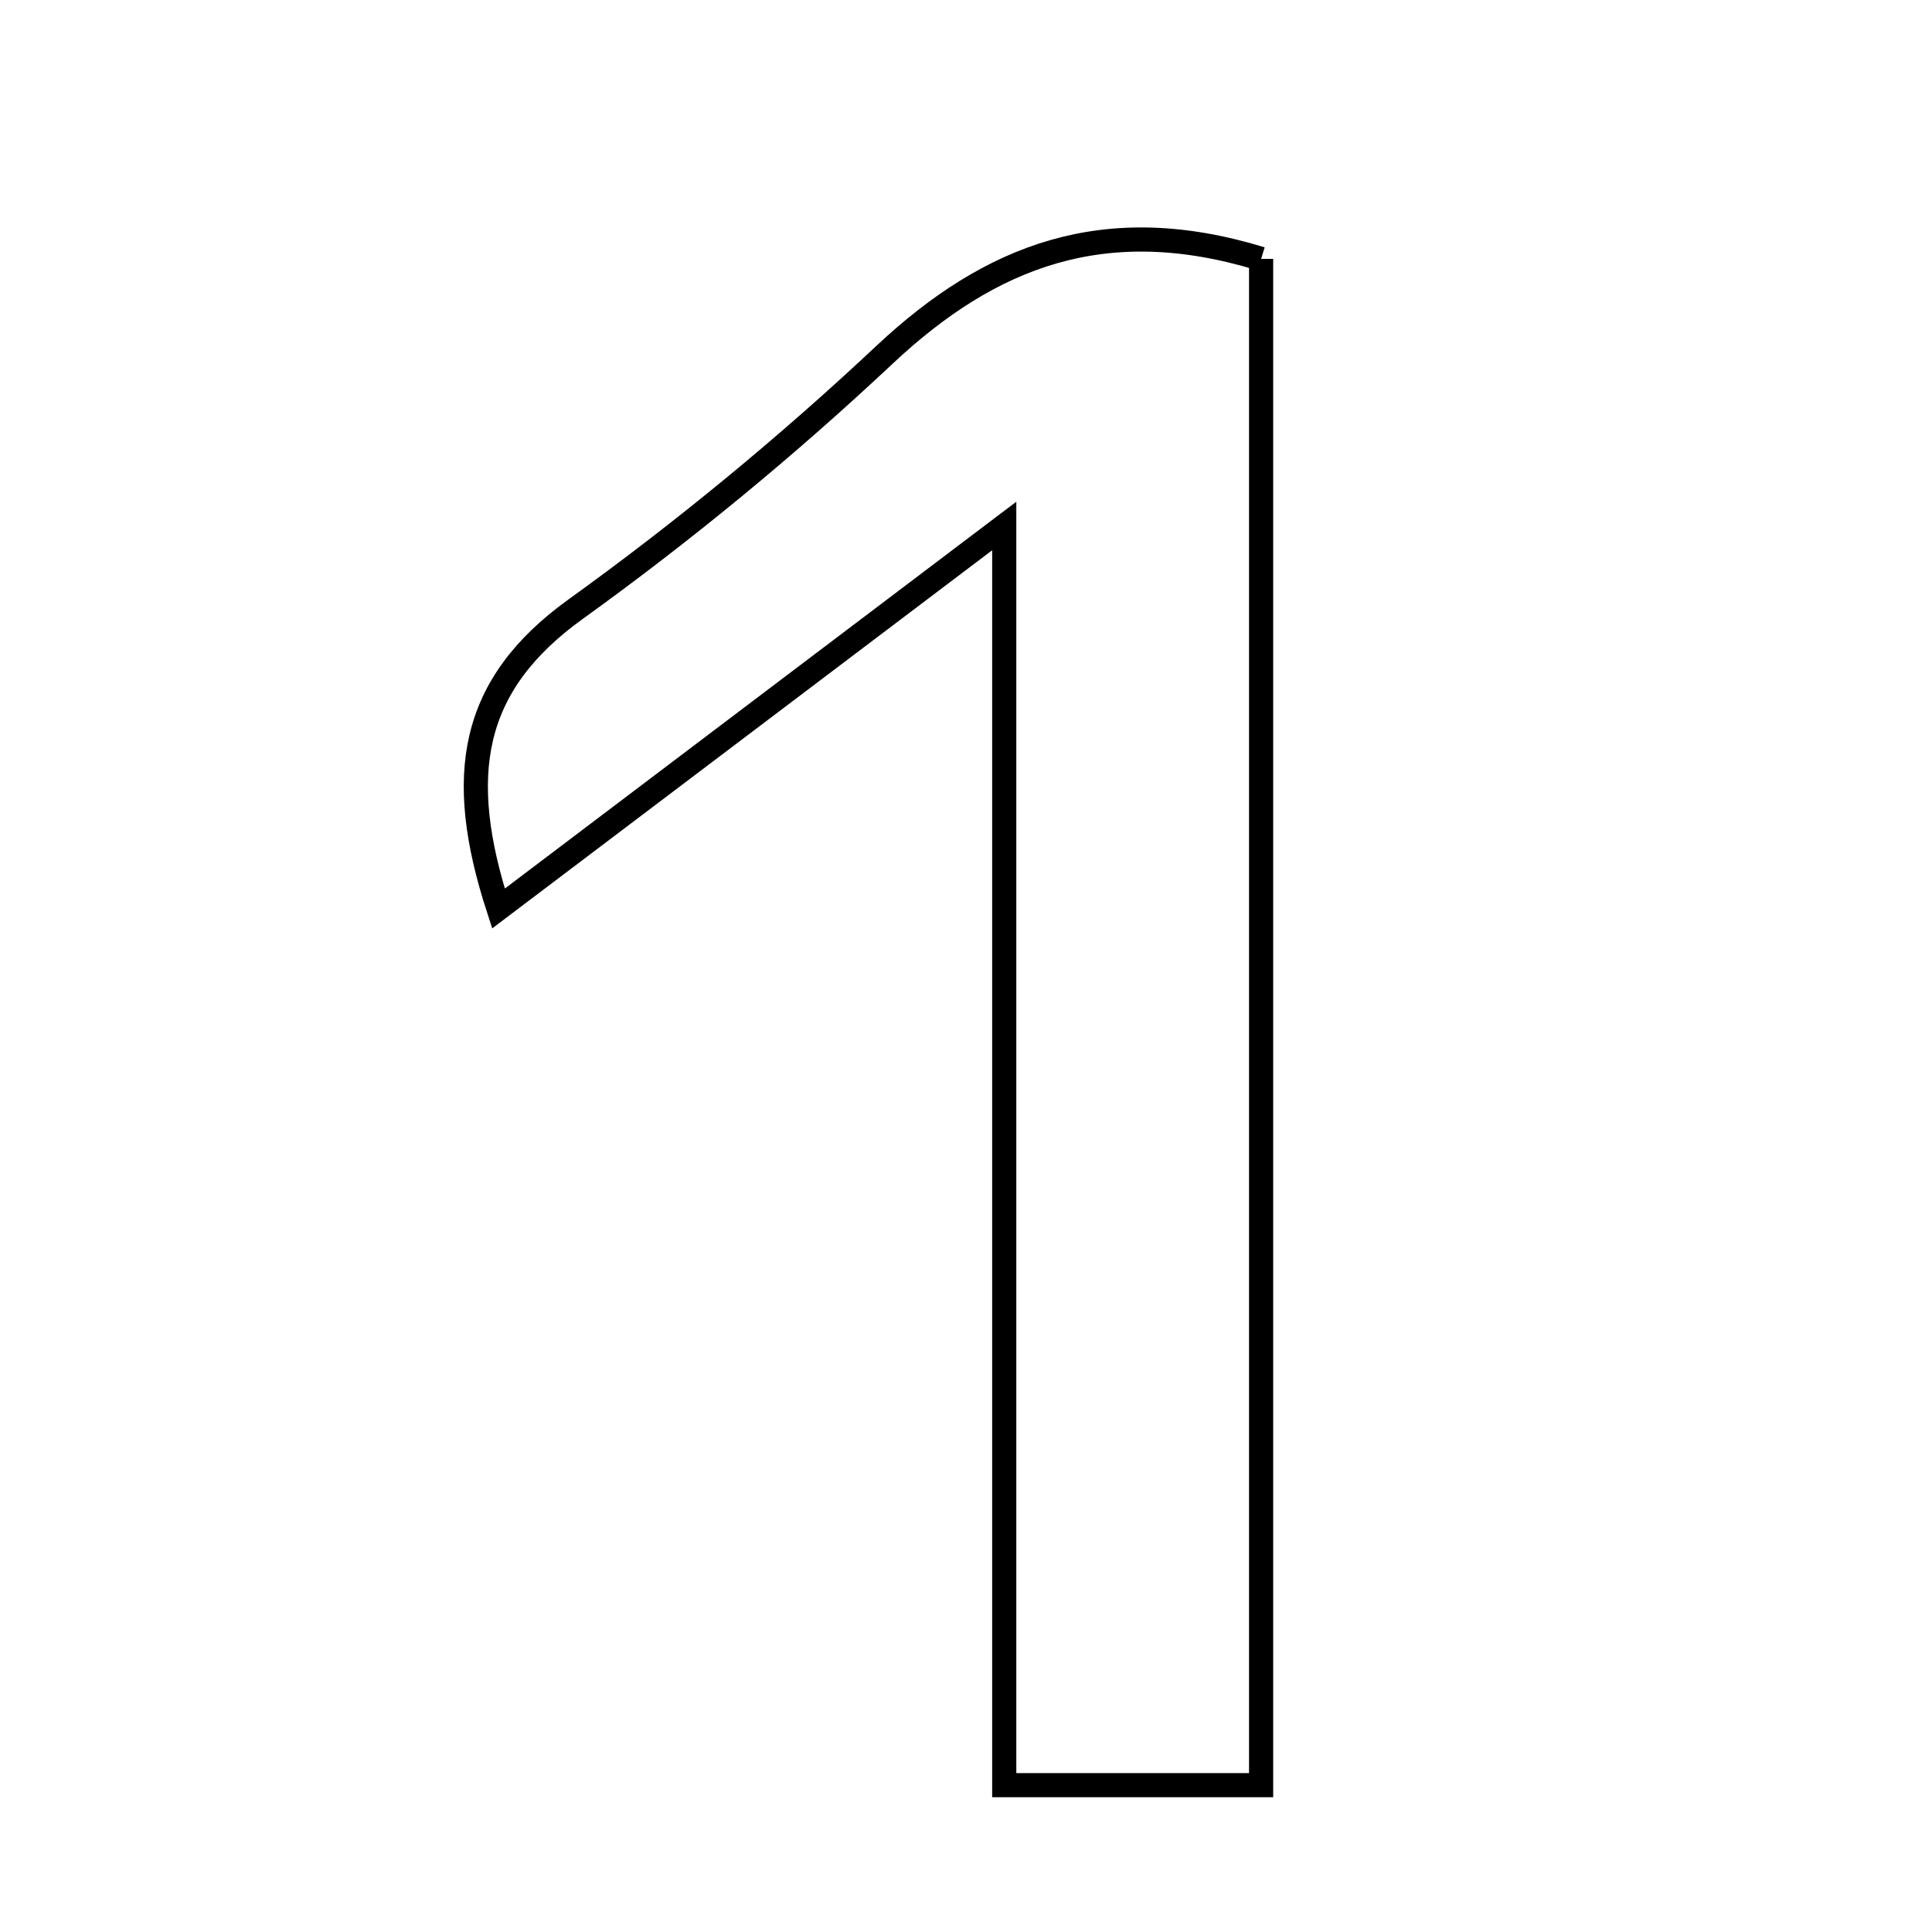 <svg xmlns="http://www.w3.org/2000/svg" viewBox="0.0 0.0 24.0 24.0" height="200px" width="200px"><path fill="none" stroke="black" stroke-width=".3" stroke-opacity="1.0"  filling="0" d="M15.666 3.216 C15.666 9.448 15.666 15.735 15.666 22.176 C14.632 22.176 13.706 22.176 12.475 22.176 C12.475 17.097 12.475 12.081 12.475 6.534 C10.131 8.306 8.233 9.742 6.192 11.286 C5.655 9.633 5.841 8.51 7.151 7.567 C8.494 6.6 9.782 5.539 10.988 4.407 C12.303 3.174 13.725 2.62 15.666 3.216"></path></svg>